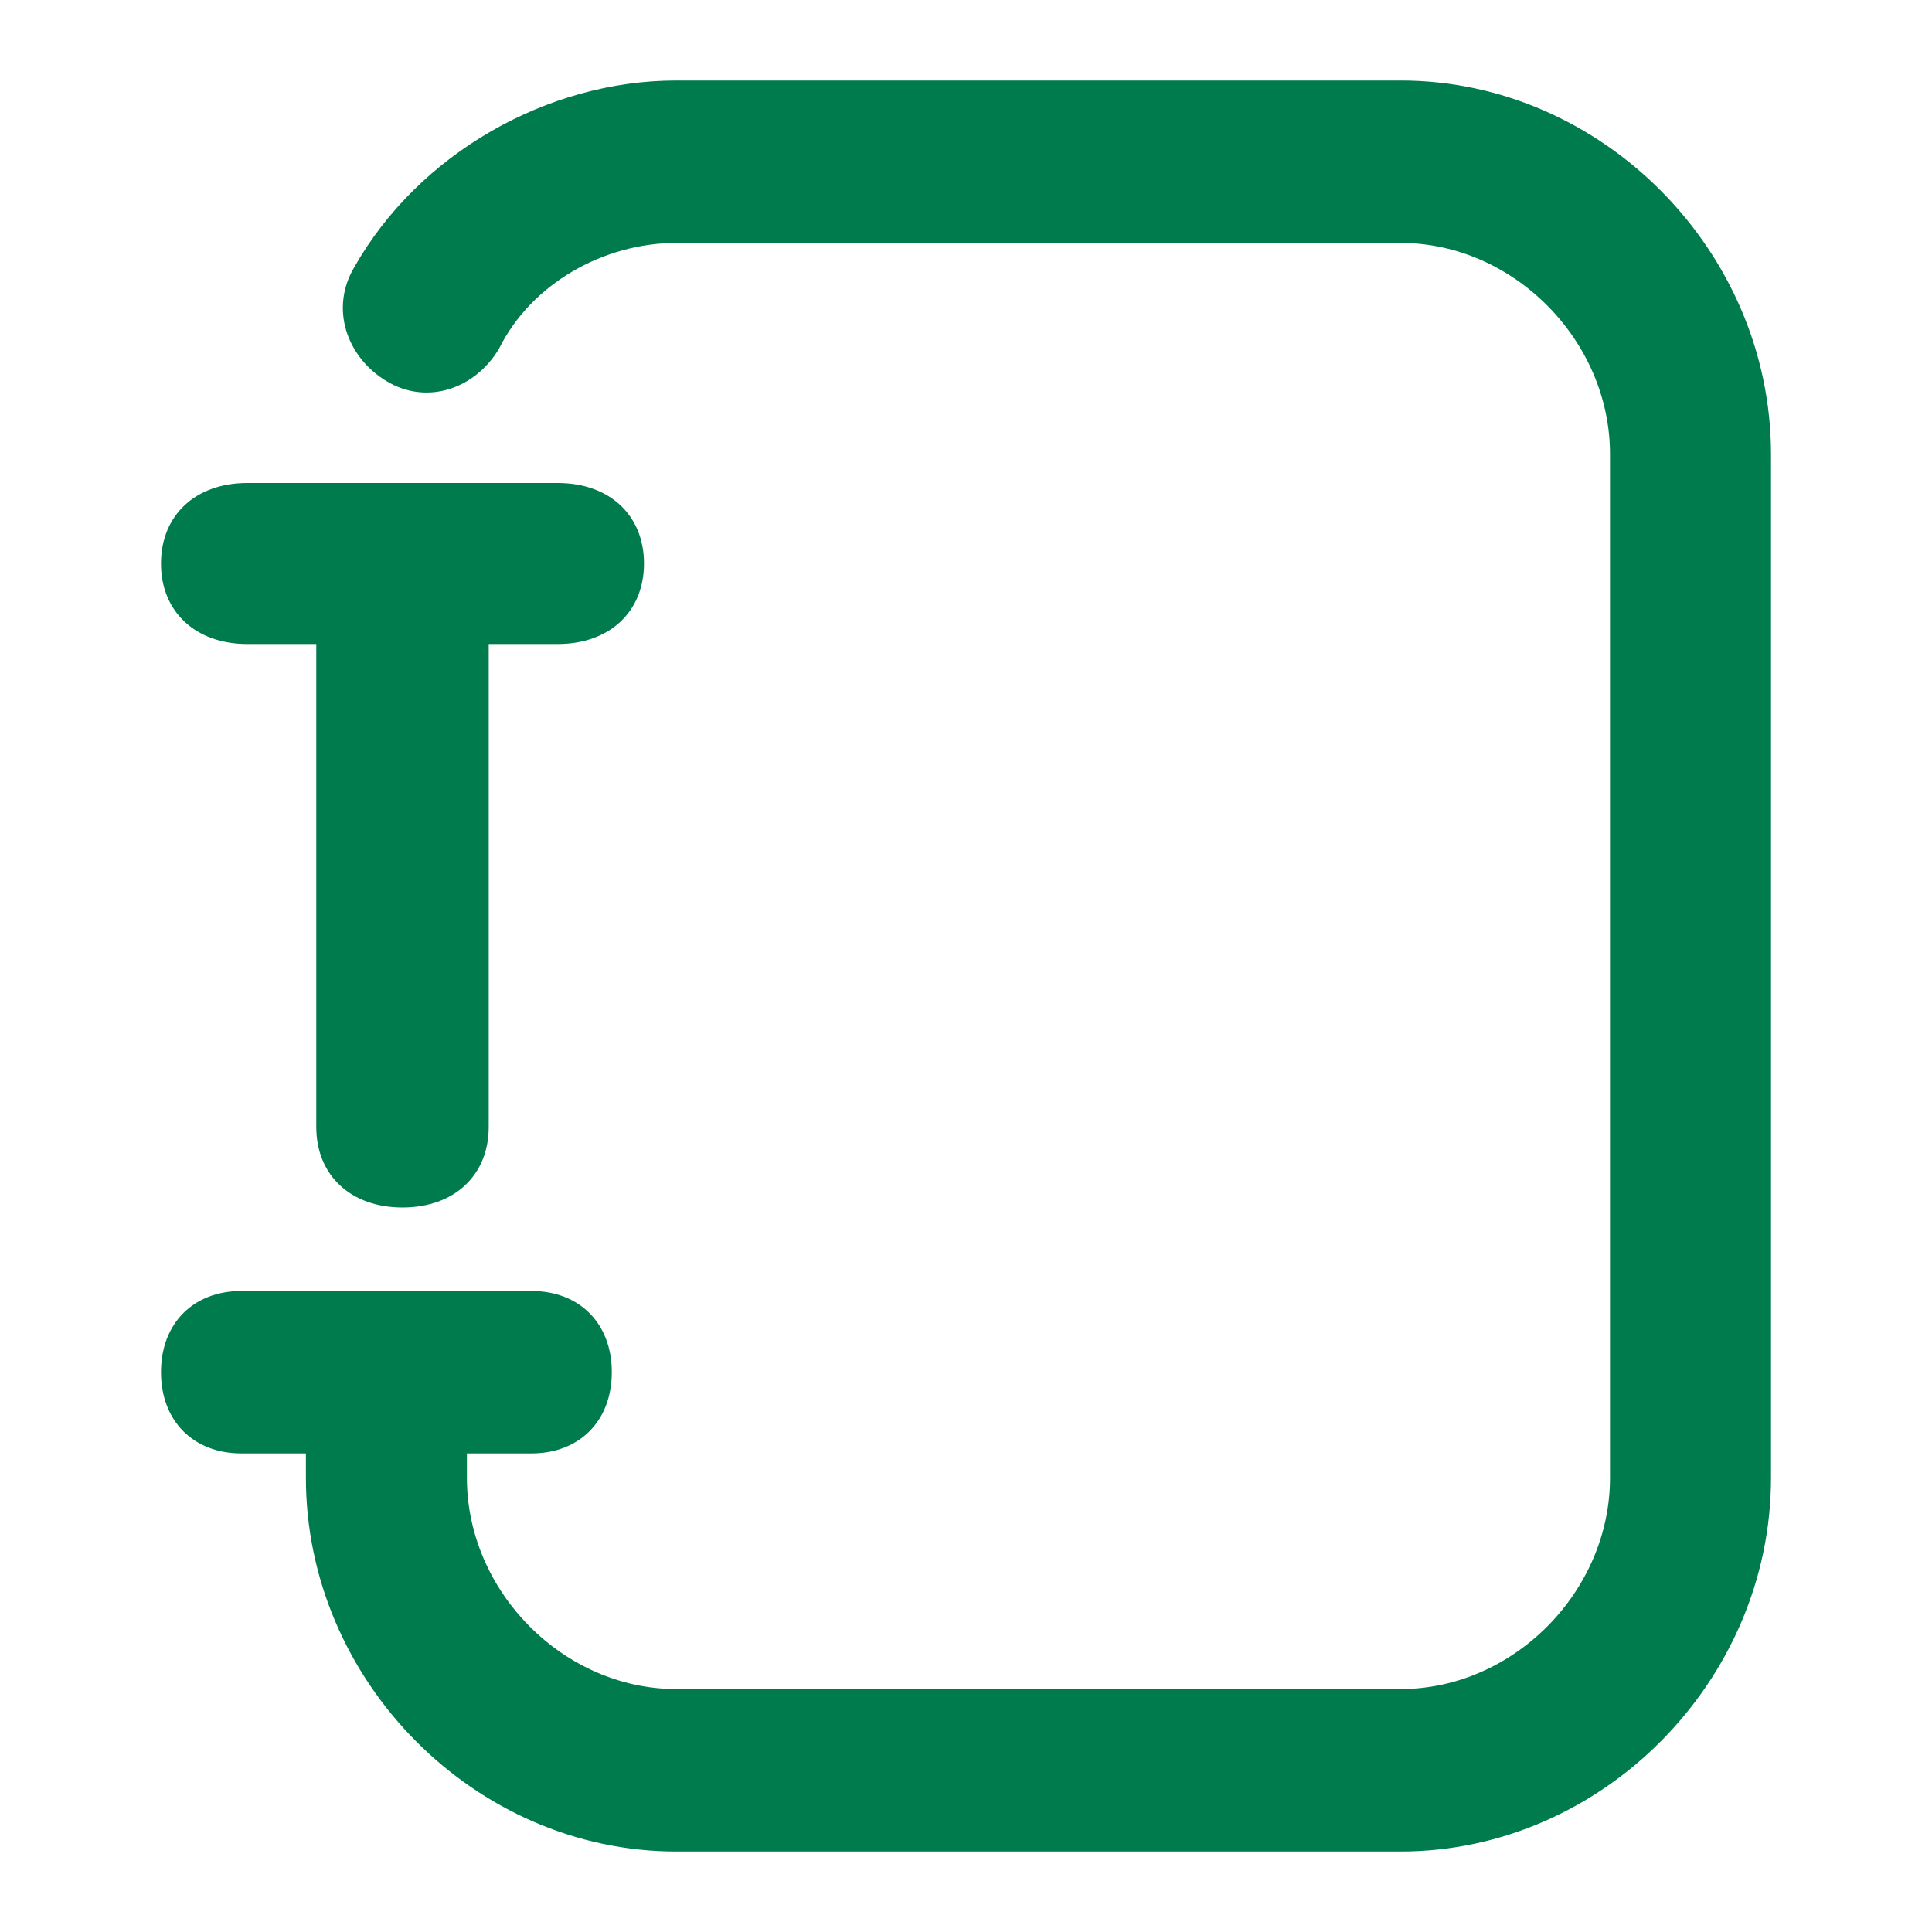 <svg width="35" height="35" viewBox="0 0 24 24" fill="none" xmlns="http://www.w3.org/2000/svg">
<path d="M17.4 1H8.4C6.8 1 5.2 1.908 4.4 3.321C4.1 3.826 4.3 4.431 4.8 4.734C5.3 5.037 5.9 4.835 6.2 4.33C6.6 3.523 7.5 3.018 8.4 3.018H17.4C18.8 3.018 20 4.229 20 5.642V17.45V18.358C20 19.771 18.8 20.982 17.4 20.982H8.4C7 20.982 5.8 19.771 5.8 18.358V18.055H6.6C7.2 18.055 7.6 17.651 7.6 17.046C7.6 16.44 7.2 16.037 6.6 16.037H3C2.4 16.037 2 16.44 2 17.046C2 17.651 2.4 18.055 3 18.055H3.8V18.358C3.8 20.881 5.9 23 8.4 23H17.4C19.9 23 22 20.881 22 18.358V17.45V5.642C22 3.119 19.9 1 17.4 1Z" fill="#007B4E"/>
<path d="M3.071 8H3.929V14C3.929 14.6 4.357 15 5 15C5.643 15 6.071 14.6 6.071 14V8H6.929C7.571 8 8 7.6 8 7C8 6.4 7.571 6 6.929 6H3.071C2.429 6 2 6.4 2 7C2 7.6 2.429 8 3.071 8Z" fill="#007B4E"/>
</svg>
